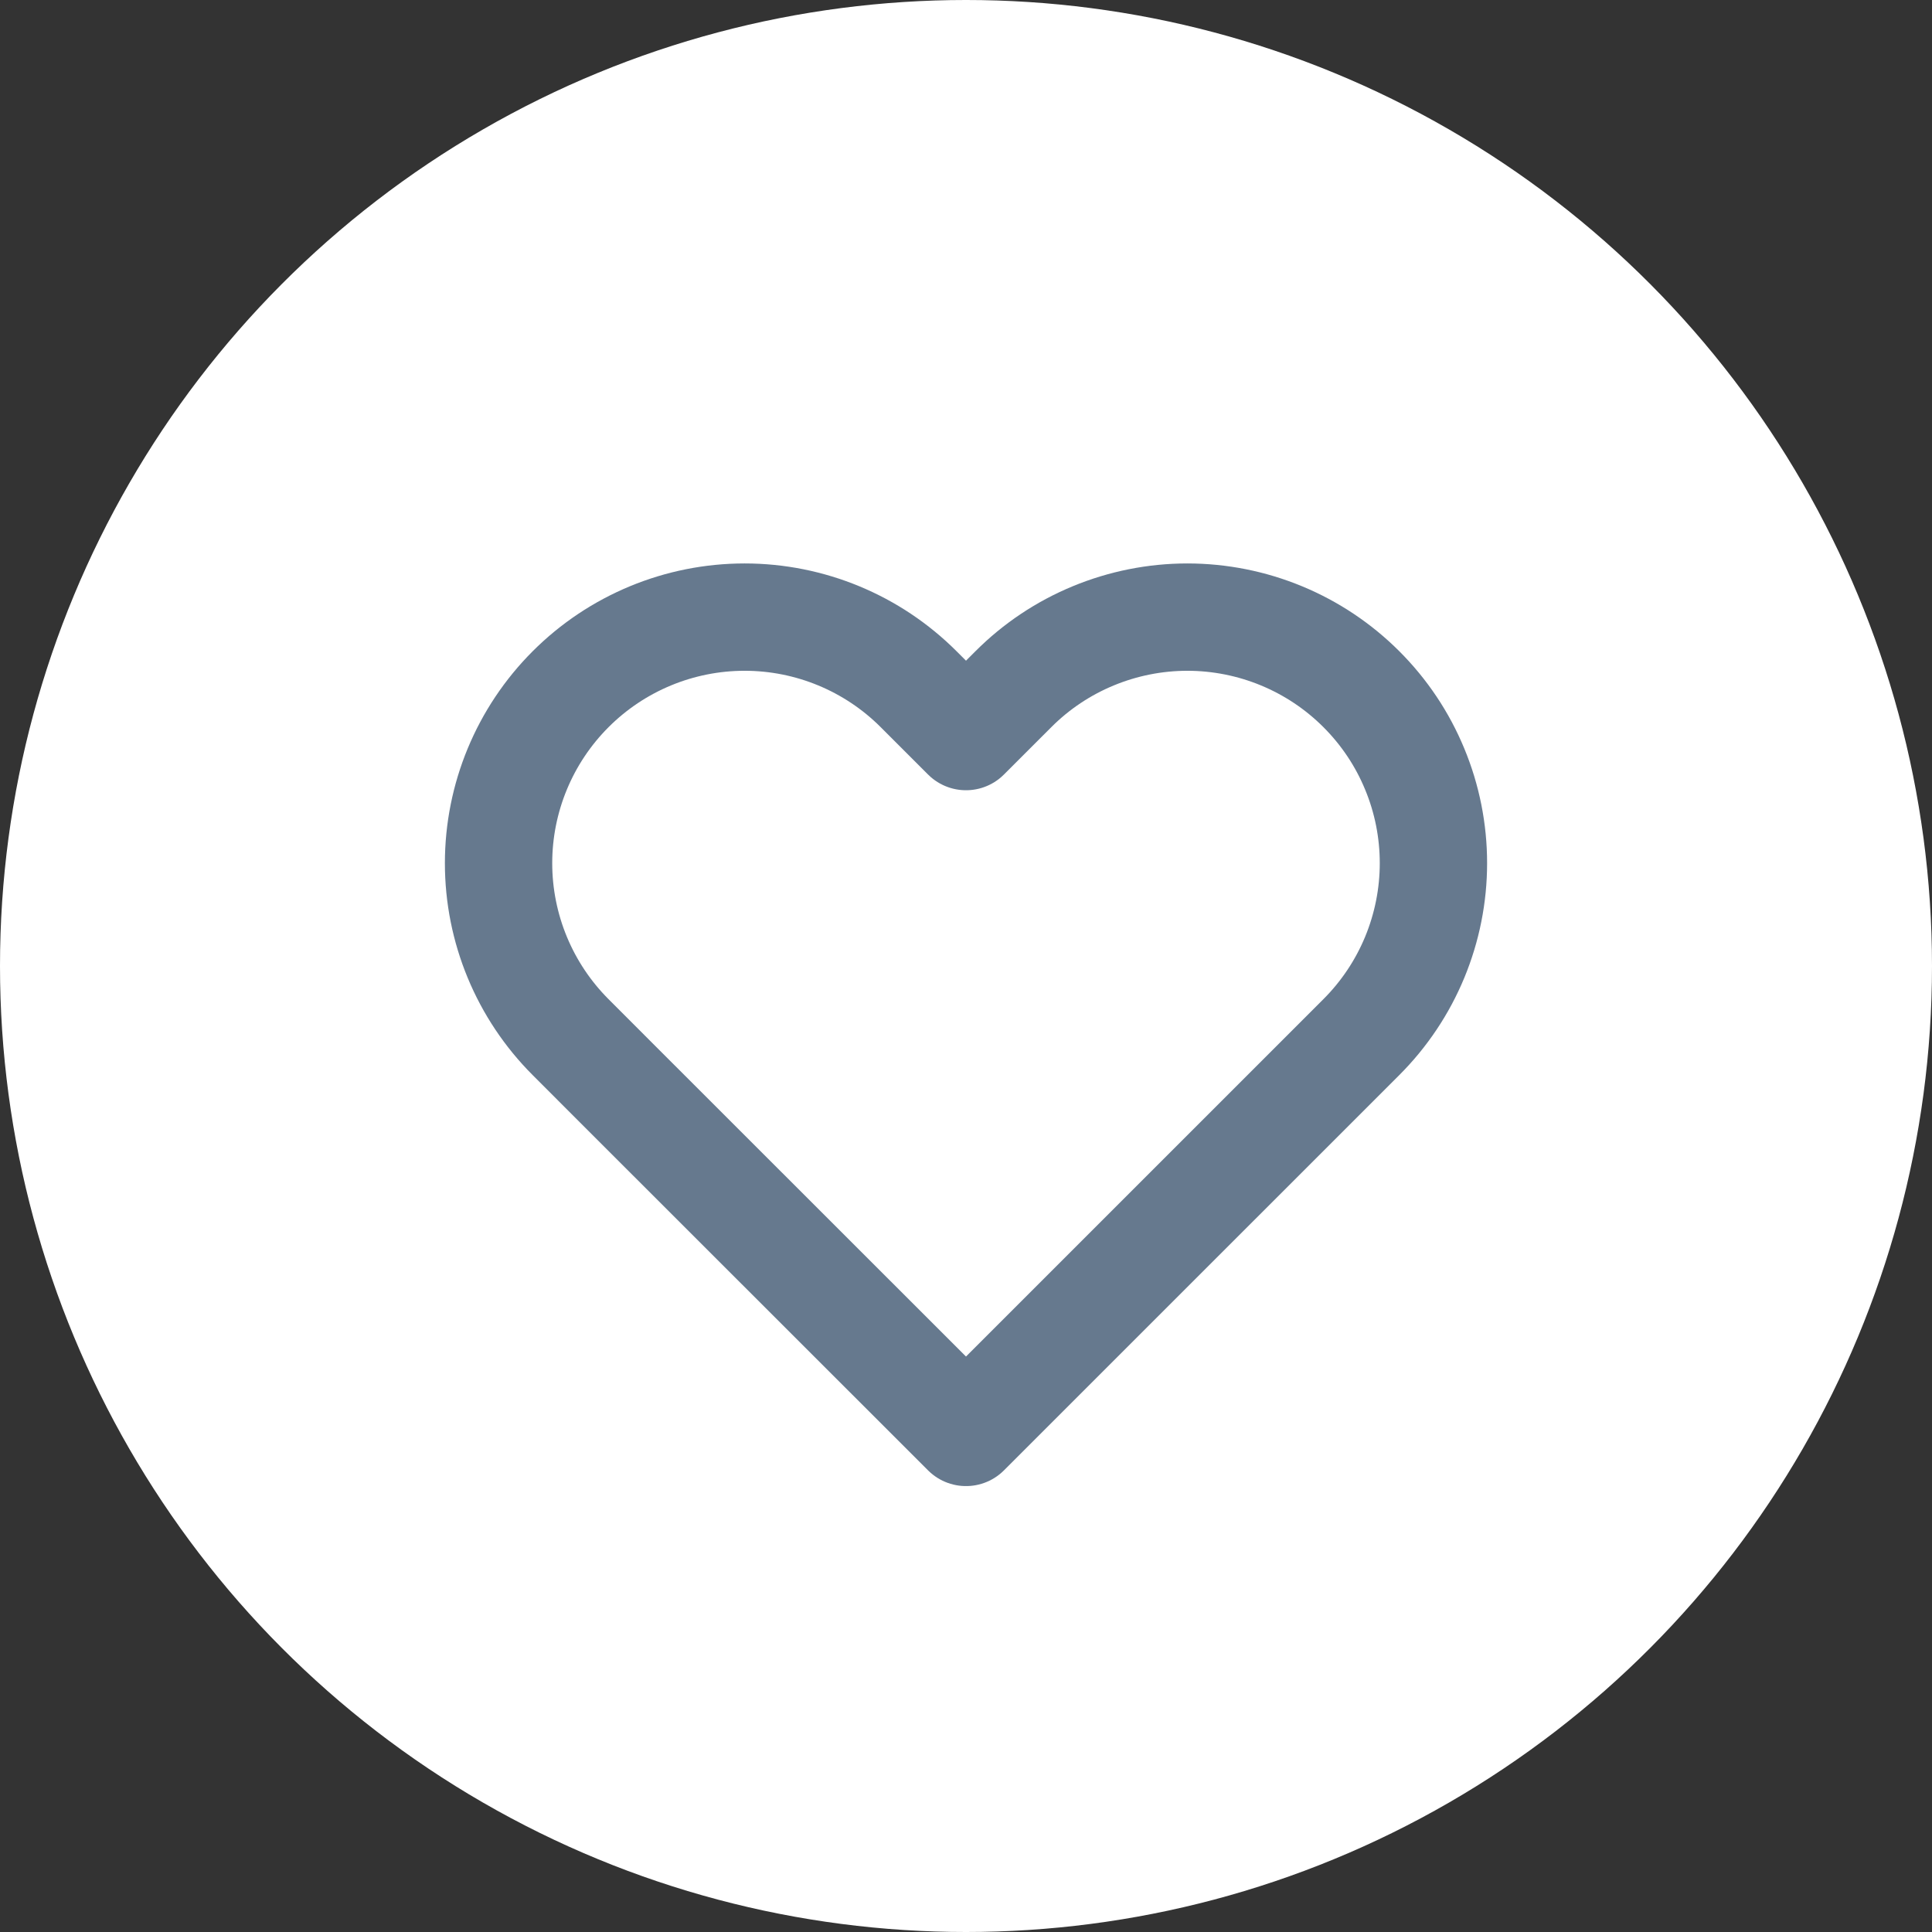 <?xml version="1.0" encoding="utf-8"?>
<!-- Generator: Adobe Illustrator 15.0.2, SVG Export Plug-In . SVG Version: 6.00 Build 0)  -->
<!DOCTYPE svg PUBLIC "-//W3C//DTD SVG 1.1//EN" "http://www.w3.org/Graphics/SVG/1.1/DTD/svg11.dtd">
<svg version="1.1" id="Layer_1" xmlns="http://www.w3.org/2000/svg" xmlns:xlink="http://www.w3.org/1999/xlink" x="0px" y="0px"
	 width="36px" height="36px" viewBox="0 0 36 36" style="enable-background:new 0 0 36 36;" xml:space="preserve">
<rect x="0" y="0" width="36" height="36" fill="#333333" stroke="none"/>
<style type="text/css">
<![CDATA[
	.st0{fill:#FFFFFF;}
	.st1{fill:none;stroke:#66798E;stroke-width:2;stroke-linecap:round;stroke-linejoin:round;}
]]>
</style>
<g>
	<circle class="st0" cx="18" cy="18" r="18"/>
</g>
<path class="st1" d="M25.367,12.842c-0.426-0.426-0.932-0.764-1.488-0.994c-0.556-0.23-1.152-0.349-1.754-0.349
	s-1.198,0.119-1.754,0.349c-0.557,0.23-1.063,0.568-1.488,0.994L18,13.725l-0.883-0.883c-0.86-0.86-2.026-1.343-3.242-1.343
	s-2.382,0.483-3.242,1.343s-1.343,2.026-1.343,3.242s0.483,2.382,1.343,3.242l0.883,0.884L18,26.691l6.483-6.482l0.884-0.884
	c0.426-0.426,0.764-0.931,0.994-1.487s0.349-1.152,0.349-1.754s-0.118-1.198-0.349-1.754C26.131,13.772,25.793,13.268,25.367,12.842
	z"/>
</svg>
